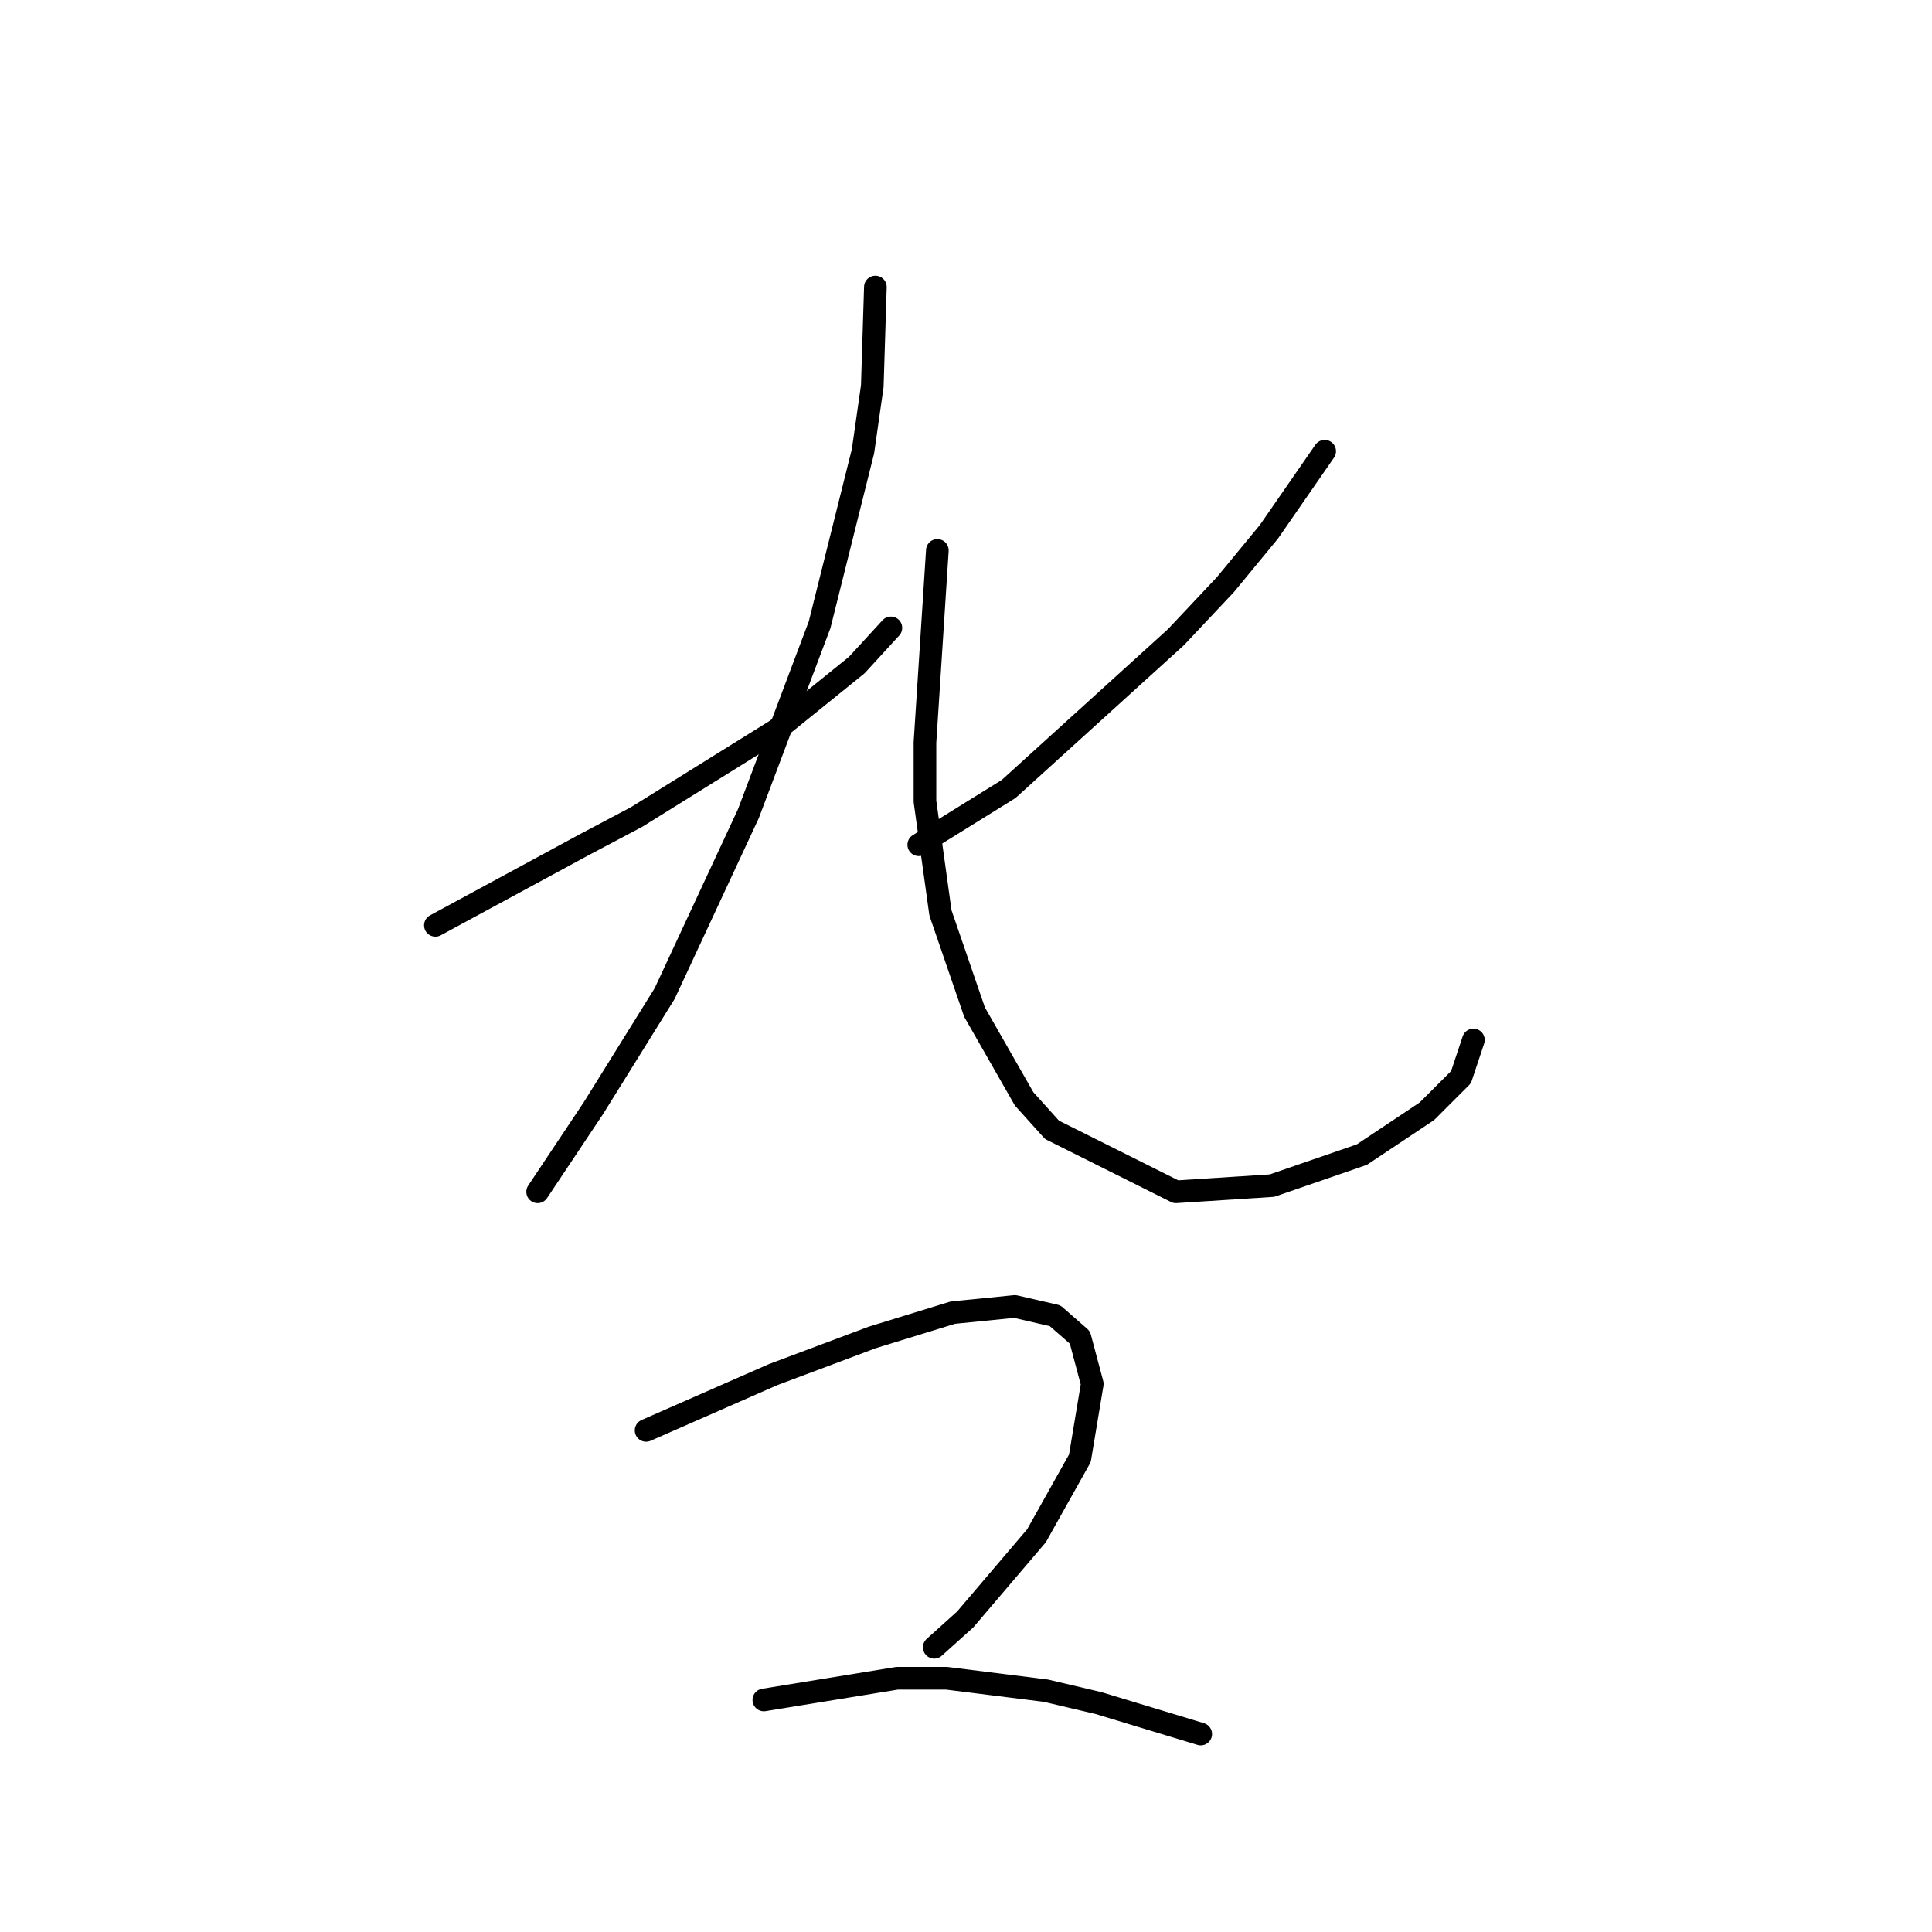 <?xml version="1.0" standalone="no"?>
    <svg width="256" height="256" xmlns="http://www.w3.org/2000/svg" version="1.1">
    <polyline stroke="black" stroke-width="3" stroke-linecap="round" fill="transparent" stroke-linejoin="round" points="57.692 122.611 77.399 111.936 84.379 108.241 102.854 96.745 113.529 88.123 118.046 83.196 118.046 83.196 " />
        <polyline stroke="black" stroke-width="3" stroke-linecap="round" fill="transparent" stroke-linejoin="round" points="115.993 38.033 115.582 51.171 114.35 59.793 108.602 82.785 99.159 107.83 88.074 131.643 78.631 146.834 71.241 157.92 71.241 157.92 " />
        <polyline stroke="black" stroke-width="3" stroke-linecap="round" fill="transparent" stroke-linejoin="round" points="175.526 59.793 168.135 70.468 162.387 77.448 155.818 84.428 133.647 104.546 121.741 111.936 121.741 111.936 " />
        <polyline stroke="black" stroke-width="3" stroke-linecap="round" fill="transparent" stroke-linejoin="round" points="124.204 72.932 122.562 98.387 122.562 106.188 124.615 120.968 129.131 134.107 135.7 145.603 139.395 149.708 155.818 157.92 168.546 157.099 180.452 152.993 189.074 147.245 193.591 142.729 195.233 137.802 195.233 137.802 " />
        <polyline stroke="black" stroke-width="3" stroke-linecap="round" fill="transparent" stroke-linejoin="round" points="85.611 189.534 102.444 182.143 115.582 177.217 126.257 173.932 134.468 173.111 139.806 174.343 143.09 177.217 144.733 183.375 143.09 193.229 137.342 203.493 127.899 214.579 123.794 218.274 123.794 218.274 " />
        <polyline stroke="black" stroke-width="3" stroke-linecap="round" fill="transparent" stroke-linejoin="round" points="101.212 225.253 118.867 222.379 125.436 222.379 138.574 224.022 145.554 225.664 159.103 229.77 159.103 229.77 " />
        </svg>